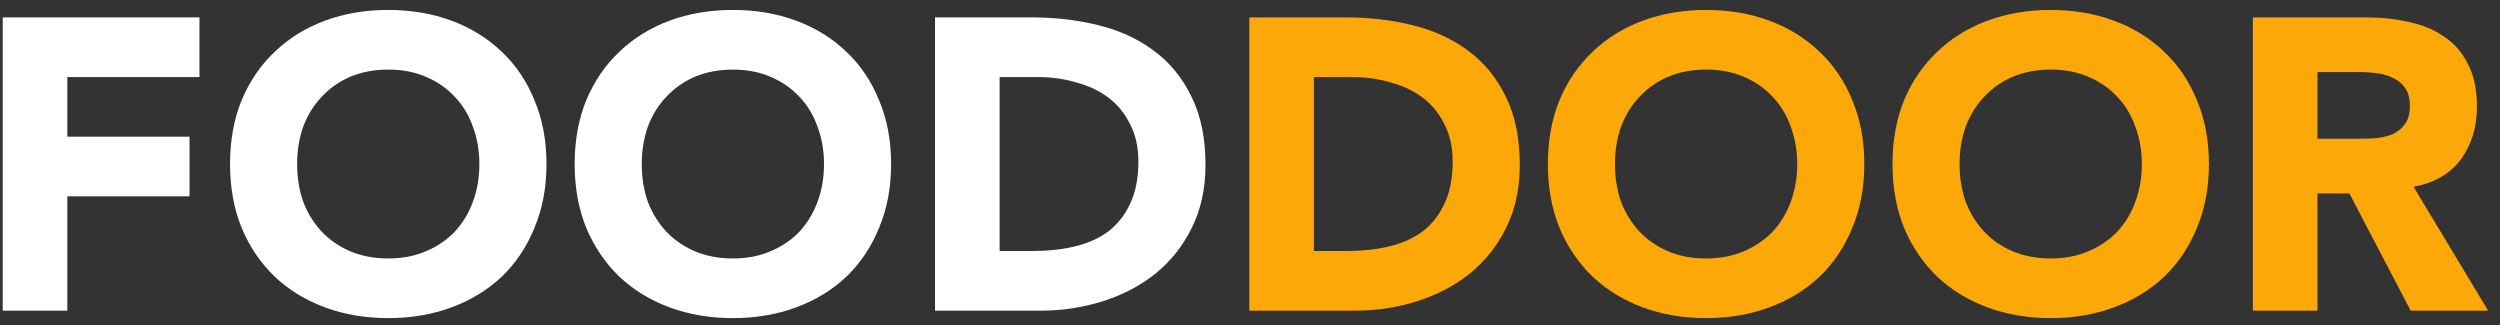 <svg width="169" height="22" viewBox="0 0 169 22" fill="none" xmlns="http://www.w3.org/2000/svg">
<rect x="0" y="0" width="169" height="22" fill="#333333" stroke="none"/>
<path d="M0.184 1.176H13.484V5.208H4.552V9.24H12.812V13.272H4.552V21H0.184V1.176ZM15.55 11.088C15.55 9.501 15.811 8.064 16.334 6.776C16.875 5.488 17.622 4.396 18.574 3.5C19.526 2.585 20.655 1.885 21.962 1.4C23.268 0.915 24.696 0.672 26.246 0.672C27.795 0.672 29.223 0.915 30.53 1.4C31.836 1.885 32.966 2.585 33.918 3.5C34.87 4.396 35.607 5.488 36.13 6.776C36.671 8.064 36.942 9.501 36.942 11.088C36.942 12.675 36.671 14.112 36.13 15.4C35.607 16.688 34.87 17.789 33.918 18.704C32.966 19.6 31.836 20.291 30.53 20.776C29.223 21.261 27.795 21.504 26.246 21.504C24.696 21.504 23.268 21.261 21.962 20.776C20.655 20.291 19.526 19.6 18.574 18.704C17.622 17.789 16.875 16.688 16.334 15.4C15.811 14.112 15.55 12.675 15.55 11.088ZM20.086 11.088C20.086 12.021 20.226 12.88 20.506 13.664C20.804 14.429 21.224 15.101 21.766 15.68C22.307 16.24 22.951 16.679 23.698 16.996C24.463 17.313 25.312 17.472 26.246 17.472C27.179 17.472 28.019 17.313 28.766 16.996C29.531 16.679 30.184 16.24 30.726 15.68C31.267 15.101 31.678 14.429 31.958 13.664C32.256 12.88 32.406 12.021 32.406 11.088C32.406 10.173 32.256 9.324 31.958 8.54C31.678 7.756 31.267 7.084 30.726 6.524C30.184 5.945 29.531 5.497 28.766 5.18C28.019 4.863 27.179 4.704 26.246 4.704C25.312 4.704 24.463 4.863 23.698 5.18C22.951 5.497 22.307 5.945 21.766 6.524C21.224 7.084 20.804 7.756 20.506 8.54C20.226 9.324 20.086 10.173 20.086 11.088ZM38.846 11.088C38.846 9.501 39.108 8.064 39.63 6.776C40.172 5.488 40.919 4.396 41.87 3.5C42.822 2.585 43.952 1.885 45.258 1.4C46.565 0.915 47.993 0.672 49.542 0.672C51.092 0.672 52.52 0.915 53.827 1.4C55.133 1.885 56.263 2.585 57.215 3.5C58.166 4.396 58.904 5.488 59.426 6.776C59.968 8.064 60.239 9.501 60.239 11.088C60.239 12.675 59.968 14.112 59.426 15.4C58.904 16.688 58.166 17.789 57.215 18.704C56.263 19.6 55.133 20.291 53.827 20.776C52.52 21.261 51.092 21.504 49.542 21.504C47.993 21.504 46.565 21.261 45.258 20.776C43.952 20.291 42.822 19.6 41.87 18.704C40.919 17.789 40.172 16.688 39.63 15.4C39.108 14.112 38.846 12.675 38.846 11.088ZM43.383 11.088C43.383 12.021 43.523 12.88 43.803 13.664C44.101 14.429 44.521 15.101 45.062 15.68C45.604 16.24 46.248 16.679 46.995 16.996C47.76 17.313 48.609 17.472 49.542 17.472C50.476 17.472 51.316 17.313 52.062 16.996C52.828 16.679 53.481 16.24 54.023 15.68C54.564 15.101 54.974 14.429 55.255 13.664C55.553 12.88 55.703 12.021 55.703 11.088C55.703 10.173 55.553 9.324 55.255 8.54C54.974 7.756 54.564 7.084 54.023 6.524C53.481 5.945 52.828 5.497 52.062 5.18C51.316 4.863 50.476 4.704 49.542 4.704C48.609 4.704 47.76 4.863 46.995 5.18C46.248 5.497 45.604 5.945 45.062 6.524C44.521 7.084 44.101 7.756 43.803 8.54C43.523 9.324 43.383 10.173 43.383 11.088ZM63.207 1.176H69.759C71.346 1.176 72.849 1.353 74.267 1.708C75.705 2.063 76.955 2.641 78.019 3.444C79.083 4.228 79.923 5.255 80.539 6.524C81.174 7.793 81.491 9.333 81.491 11.144C81.491 12.749 81.183 14.168 80.567 15.4C79.97 16.613 79.158 17.64 78.131 18.48C77.105 19.301 75.919 19.927 74.575 20.356C73.231 20.785 71.822 21 70.347 21H63.207V1.176ZM67.575 16.968H69.843C70.851 16.968 71.785 16.865 72.643 16.66C73.521 16.455 74.277 16.119 74.911 15.652C75.546 15.167 76.041 14.541 76.395 13.776C76.769 12.992 76.955 12.04 76.955 10.92C76.955 9.949 76.769 9.109 76.395 8.4C76.041 7.672 75.555 7.075 74.939 6.608C74.323 6.141 73.595 5.796 72.755 5.572C71.934 5.329 71.066 5.208 70.151 5.208H67.575V16.968Z" fill="white"/>
<path d="M84.454 1.176H91.005C92.592 1.176 94.095 1.353 95.513 1.708C96.951 2.063 98.201 2.641 99.266 3.444C100.33 4.228 101.17 5.255 101.786 6.524C102.42 7.793 102.738 9.333 102.738 11.144C102.738 12.749 102.43 14.168 101.814 15.4C101.216 16.613 100.404 17.64 99.377 18.48C98.351 19.301 97.165 19.927 95.822 20.356C94.478 20.785 93.068 21 91.594 21H84.454V1.176ZM88.822 16.968H91.09C92.097 16.968 93.031 16.865 93.889 16.66C94.767 16.455 95.523 16.119 96.157 15.652C96.792 15.167 97.287 14.541 97.641 13.776C98.015 12.992 98.201 12.04 98.201 10.92C98.201 9.949 98.015 9.109 97.641 8.4C97.287 7.672 96.802 7.075 96.186 6.608C95.57 6.141 94.841 5.796 94.001 5.572C93.18 5.329 92.312 5.208 91.397 5.208H88.822V16.968ZM104.636 11.088C104.636 9.501 104.897 8.064 105.42 6.776C105.961 5.488 106.708 4.396 107.66 3.5C108.612 2.585 109.741 1.885 111.048 1.4C112.354 0.915 113.782 0.672 115.332 0.672C116.881 0.672 118.309 0.915 119.616 1.4C120.922 1.885 122.052 2.585 123.004 3.5C123.956 4.396 124.693 5.488 125.216 6.776C125.757 8.064 126.028 9.501 126.028 11.088C126.028 12.675 125.757 14.112 125.216 15.4C124.693 16.688 123.956 17.789 123.004 18.704C122.052 19.6 120.922 20.291 119.616 20.776C118.309 21.261 116.881 21.504 115.332 21.504C113.782 21.504 112.354 21.261 111.048 20.776C109.741 20.291 108.612 19.6 107.66 18.704C106.708 17.789 105.961 16.688 105.42 15.4C104.897 14.112 104.636 12.675 104.636 11.088ZM109.172 11.088C109.172 12.021 109.312 12.88 109.592 13.664C109.89 14.429 110.31 15.101 110.852 15.68C111.393 16.24 112.037 16.679 112.784 16.996C113.549 17.313 114.398 17.472 115.332 17.472C116.265 17.472 117.105 17.313 117.852 16.996C118.617 16.679 119.27 16.24 119.812 15.68C120.353 15.101 120.764 14.429 121.044 13.664C121.342 12.88 121.492 12.021 121.492 11.088C121.492 10.173 121.342 9.324 121.044 8.54C120.764 7.756 120.353 7.084 119.812 6.524C119.27 5.945 118.617 5.497 117.852 5.18C117.105 4.863 116.265 4.704 115.332 4.704C114.398 4.704 113.549 4.863 112.784 5.18C112.037 5.497 111.393 5.945 110.852 6.524C110.31 7.084 109.89 7.756 109.592 8.54C109.312 9.324 109.172 10.173 109.172 11.088ZM127.932 11.088C127.932 9.501 128.194 8.064 128.716 6.776C129.258 5.488 130.004 4.396 130.956 3.5C131.908 2.585 133.038 1.885 134.344 1.4C135.651 0.915 137.079 0.672 138.628 0.672C140.178 0.672 141.606 0.915 142.912 1.4C144.219 1.885 145.348 2.585 146.3 3.5C147.252 4.396 147.99 5.488 148.512 6.776C149.054 8.064 149.324 9.501 149.324 11.088C149.324 12.675 149.054 14.112 148.512 15.4C147.99 16.688 147.252 17.789 146.3 18.704C145.348 19.6 144.219 20.291 142.912 20.776C141.606 21.261 140.178 21.504 138.628 21.504C137.079 21.504 135.651 21.261 134.344 20.776C133.038 20.291 131.908 19.6 130.956 18.704C130.004 17.789 129.258 16.688 128.716 15.4C128.194 14.112 127.932 12.675 127.932 11.088ZM132.468 11.088C132.468 12.021 132.608 12.88 132.888 13.664C133.187 14.429 133.607 15.101 134.148 15.68C134.69 16.24 135.334 16.679 136.08 16.996C136.846 17.313 137.695 17.472 138.628 17.472C139.562 17.472 140.402 17.313 141.148 16.996C141.914 16.679 142.567 16.24 143.108 15.68C143.65 15.101 144.06 14.429 144.34 13.664C144.639 12.88 144.788 12.021 144.788 11.088C144.788 10.173 144.639 9.324 144.34 8.54C144.06 7.756 143.65 7.084 143.108 6.524C142.567 5.945 141.914 5.497 141.148 5.18C140.402 4.863 139.562 4.704 138.628 4.704C137.695 4.704 136.846 4.863 136.08 5.18C135.334 5.497 134.69 5.945 134.148 6.524C133.607 7.084 133.187 7.756 132.888 8.54C132.608 9.324 132.468 10.173 132.468 11.088ZM152.293 1.176H159.965C160.973 1.176 161.925 1.279 162.821 1.484C163.736 1.671 164.529 1.997 165.201 2.464C165.892 2.912 166.433 3.528 166.825 4.312C167.236 5.077 167.441 6.039 167.441 7.196C167.441 8.596 167.077 9.791 166.349 10.78C165.621 11.751 164.557 12.367 163.157 12.628L168.197 21H162.961L158.817 13.076H156.661V21H152.293V1.176ZM156.661 9.38H159.237C159.629 9.38 160.04 9.371 160.469 9.352C160.917 9.315 161.319 9.231 161.673 9.1C162.028 8.951 162.317 8.727 162.541 8.428C162.784 8.129 162.905 7.709 162.905 7.168C162.905 6.664 162.803 6.263 162.597 5.964C162.392 5.665 162.131 5.441 161.813 5.292C161.496 5.124 161.132 5.012 160.721 4.956C160.311 4.9 159.909 4.872 159.517 4.872H156.661V9.38Z" fill="#FBA808"/>
</svg>
